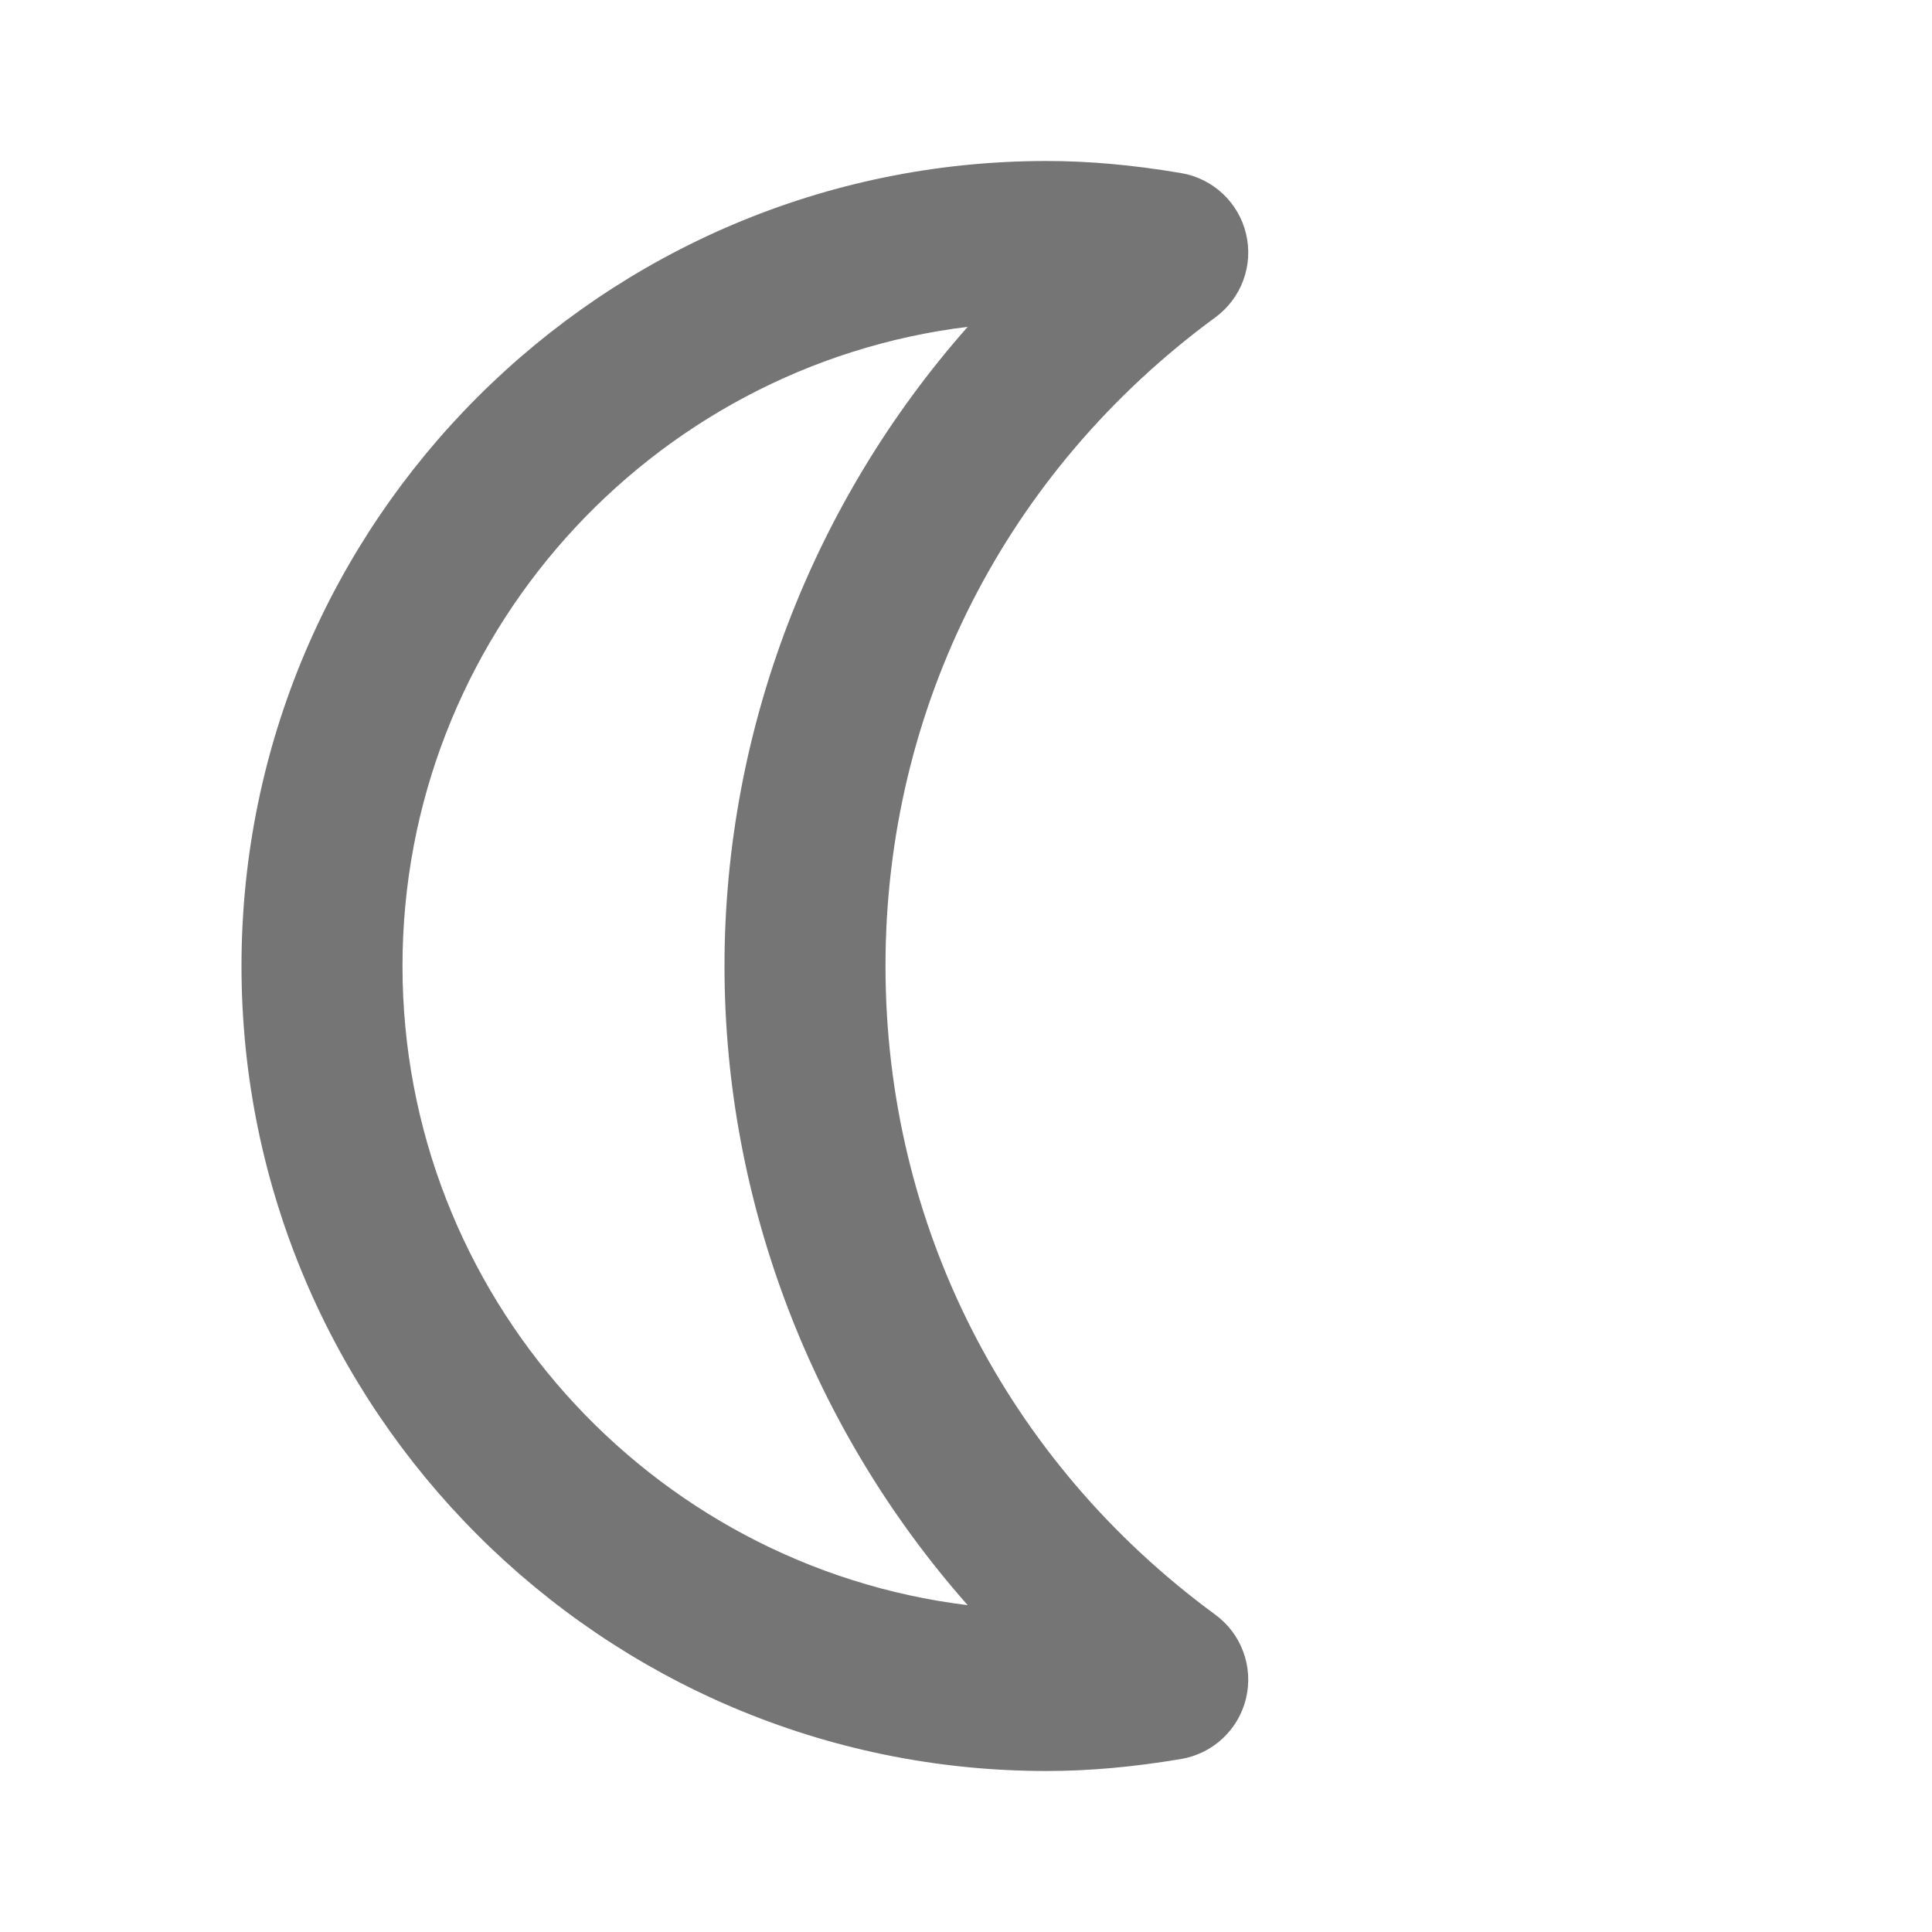 <?xml version="1.0" encoding="iso-8859-1"?>
<!-- Generator: Adobe Illustrator 16.0.0, SVG Export Plug-In . SVG Version: 6.00 Build 0)  -->
<!DOCTYPE svg PUBLIC "-//W3C//DTD SVG 1.1//EN" "http://www.w3.org/Graphics/SVG/1.1/DTD/svg11.dtd">
<svg version="1.1" xmlns="http://www.w3.org/2000/svg" xmlns:xlink="http://www.w3.org/1999/xlink" x="0px" y="0px" width="24px"
	 height="24px" viewBox="0 0 24 24" style="enable-background:new 0 0 24 24;" xml:space="preserve">
<g id="Frame_-_24px">
	<rect style="fill:none;" width="24" height="24"/>
</g>
<g id="Line_Icons">
	<path style="fill:#757575;" d="M15.098,20.059C12.494,18.148,11,15.21,11,12c0-3.209,1.494-6.147,4.098-8.058
		c0.324-0.238,0.474-0.646,0.381-1.037s-0.411-0.688-0.807-0.755C14.076,2.049,13.529,2,13,2C7.486,2,3,6.486,3,12
		c0,5.515,4.486,10,10,10c0.529,0,1.076-0.049,1.672-0.149c0.396-0.067,0.714-0.364,0.807-0.755
		C15.572,20.704,15.421,20.296,15.098,20.059z M5,12c0-4.079,3.07-7.456,7.021-7.94C10.099,6.235,9,9.063,9,12
		s1.099,5.765,3.021,7.94C8.07,19.456,5,16.08,5,12z"/>
</g>
</svg>
